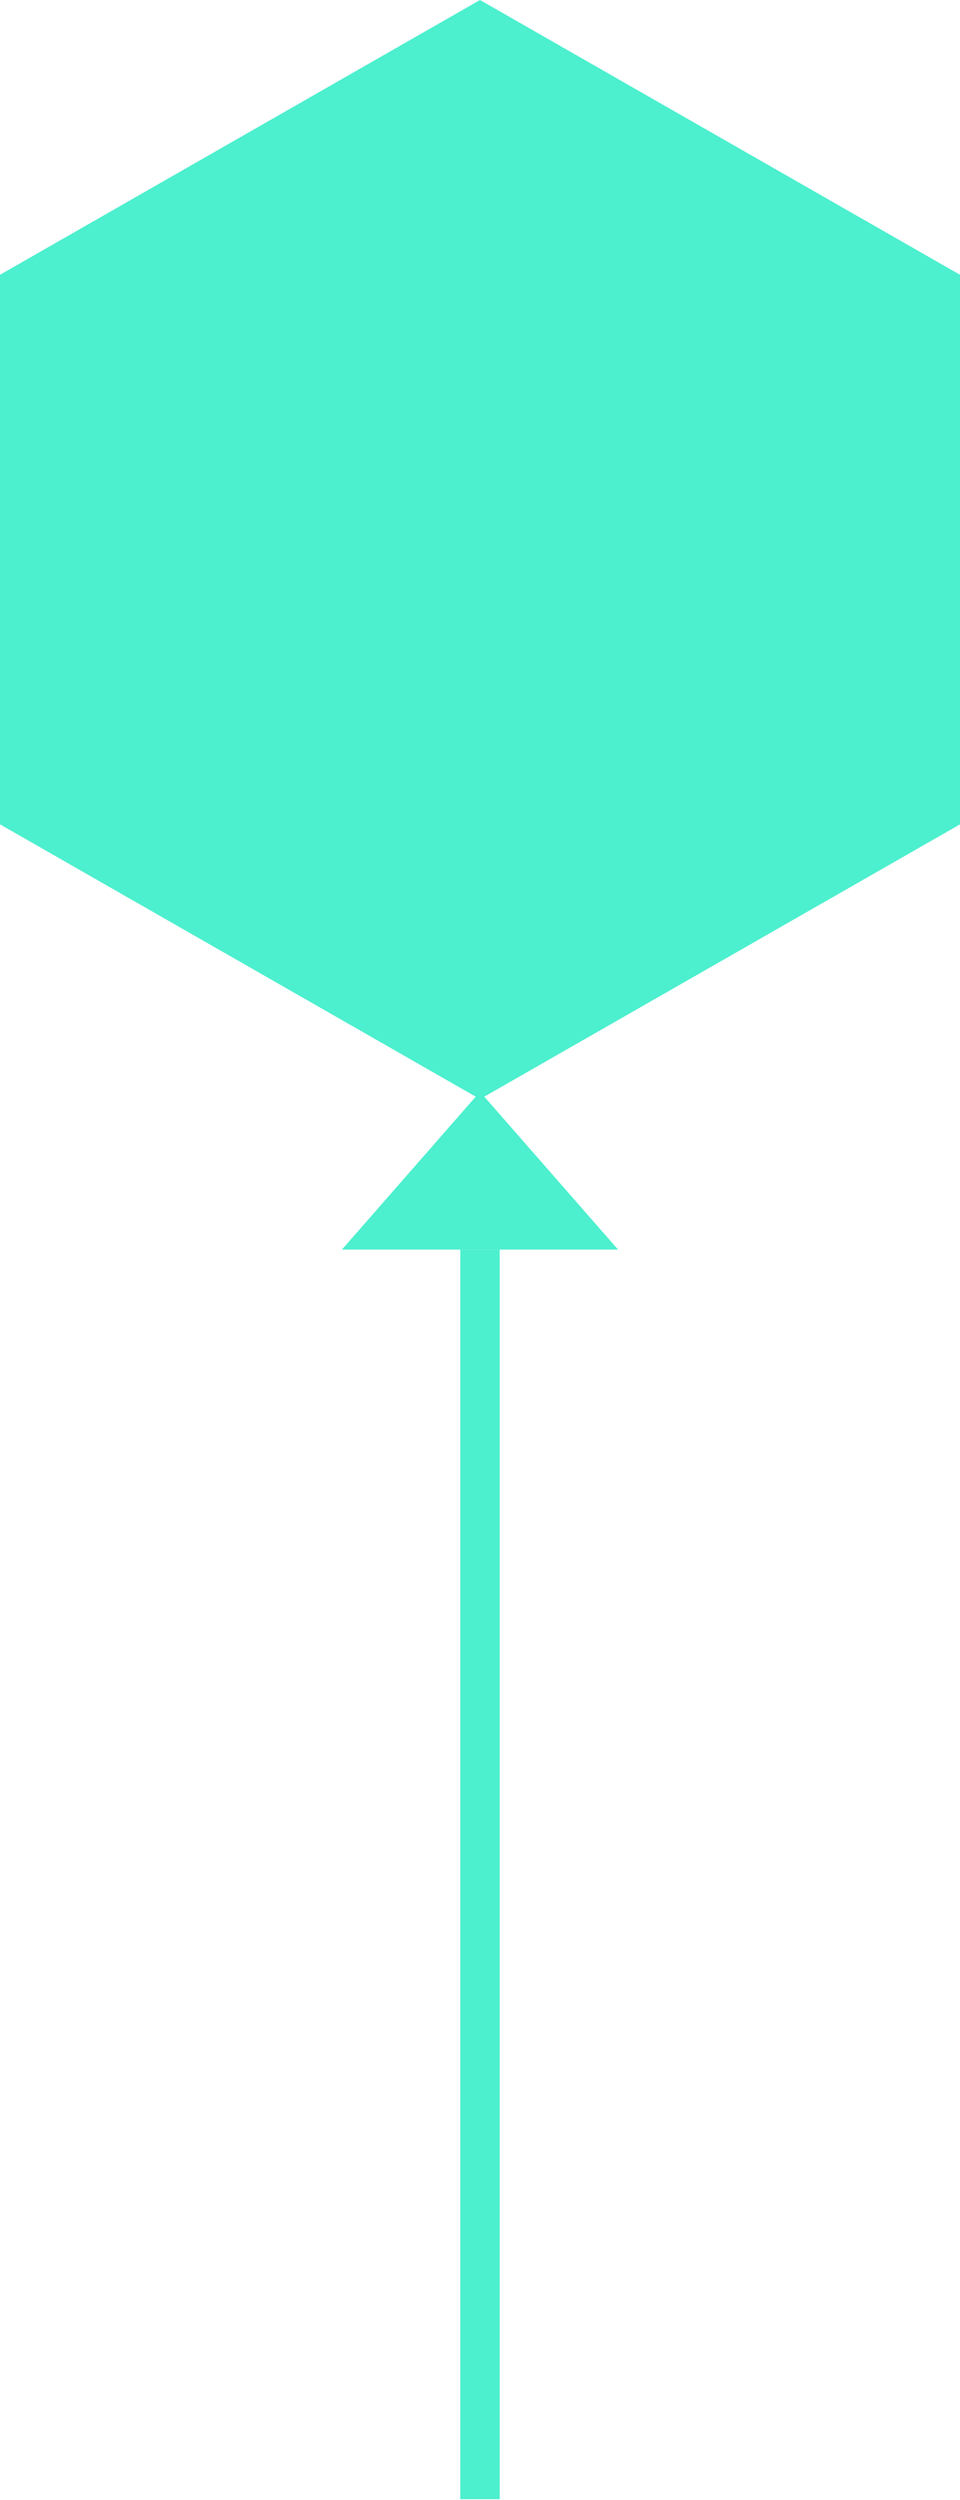 <?xml version="1.0" encoding="UTF-8"?>
<svg width="53px" height="138px" viewBox="0 0 53 138" version="1.1" xmlns="http://www.w3.org/2000/svg" xmlns:xlink="http://www.w3.org/1999/xlink">
    <!-- Generator: Sketch 43.2 (39069) - http://www.bohemiancoding.com/sketch -->
    <title>Green_Balloon</title>
    <desc>Created with Sketch.</desc>
    <defs></defs>
    <g id="Kyle" stroke="none" stroke-width="1" fill="none" fill-rule="evenodd">
        <g id="Balloons" transform="translate(-121, -37)" fill="#4CEFCE">
            <g id="Green_Balloon" transform="translate(121, 37)">
                <path d="M26.737,60.532 L53,45.501 L53,15.167 L26.5,0 L5.06261699e-14,15.167 L6.75015599e-14,45.501 L26.263,60.532 L18.877,68.973 L34.123,68.973 L26.737,60.532 Z" id="Combined-Shape"></path>
                <rect id="Rectangle-6" x="25.411" y="68.973" width="2.178" height="68.973"></rect>
            </g>
        </g>
    </g>
</svg>